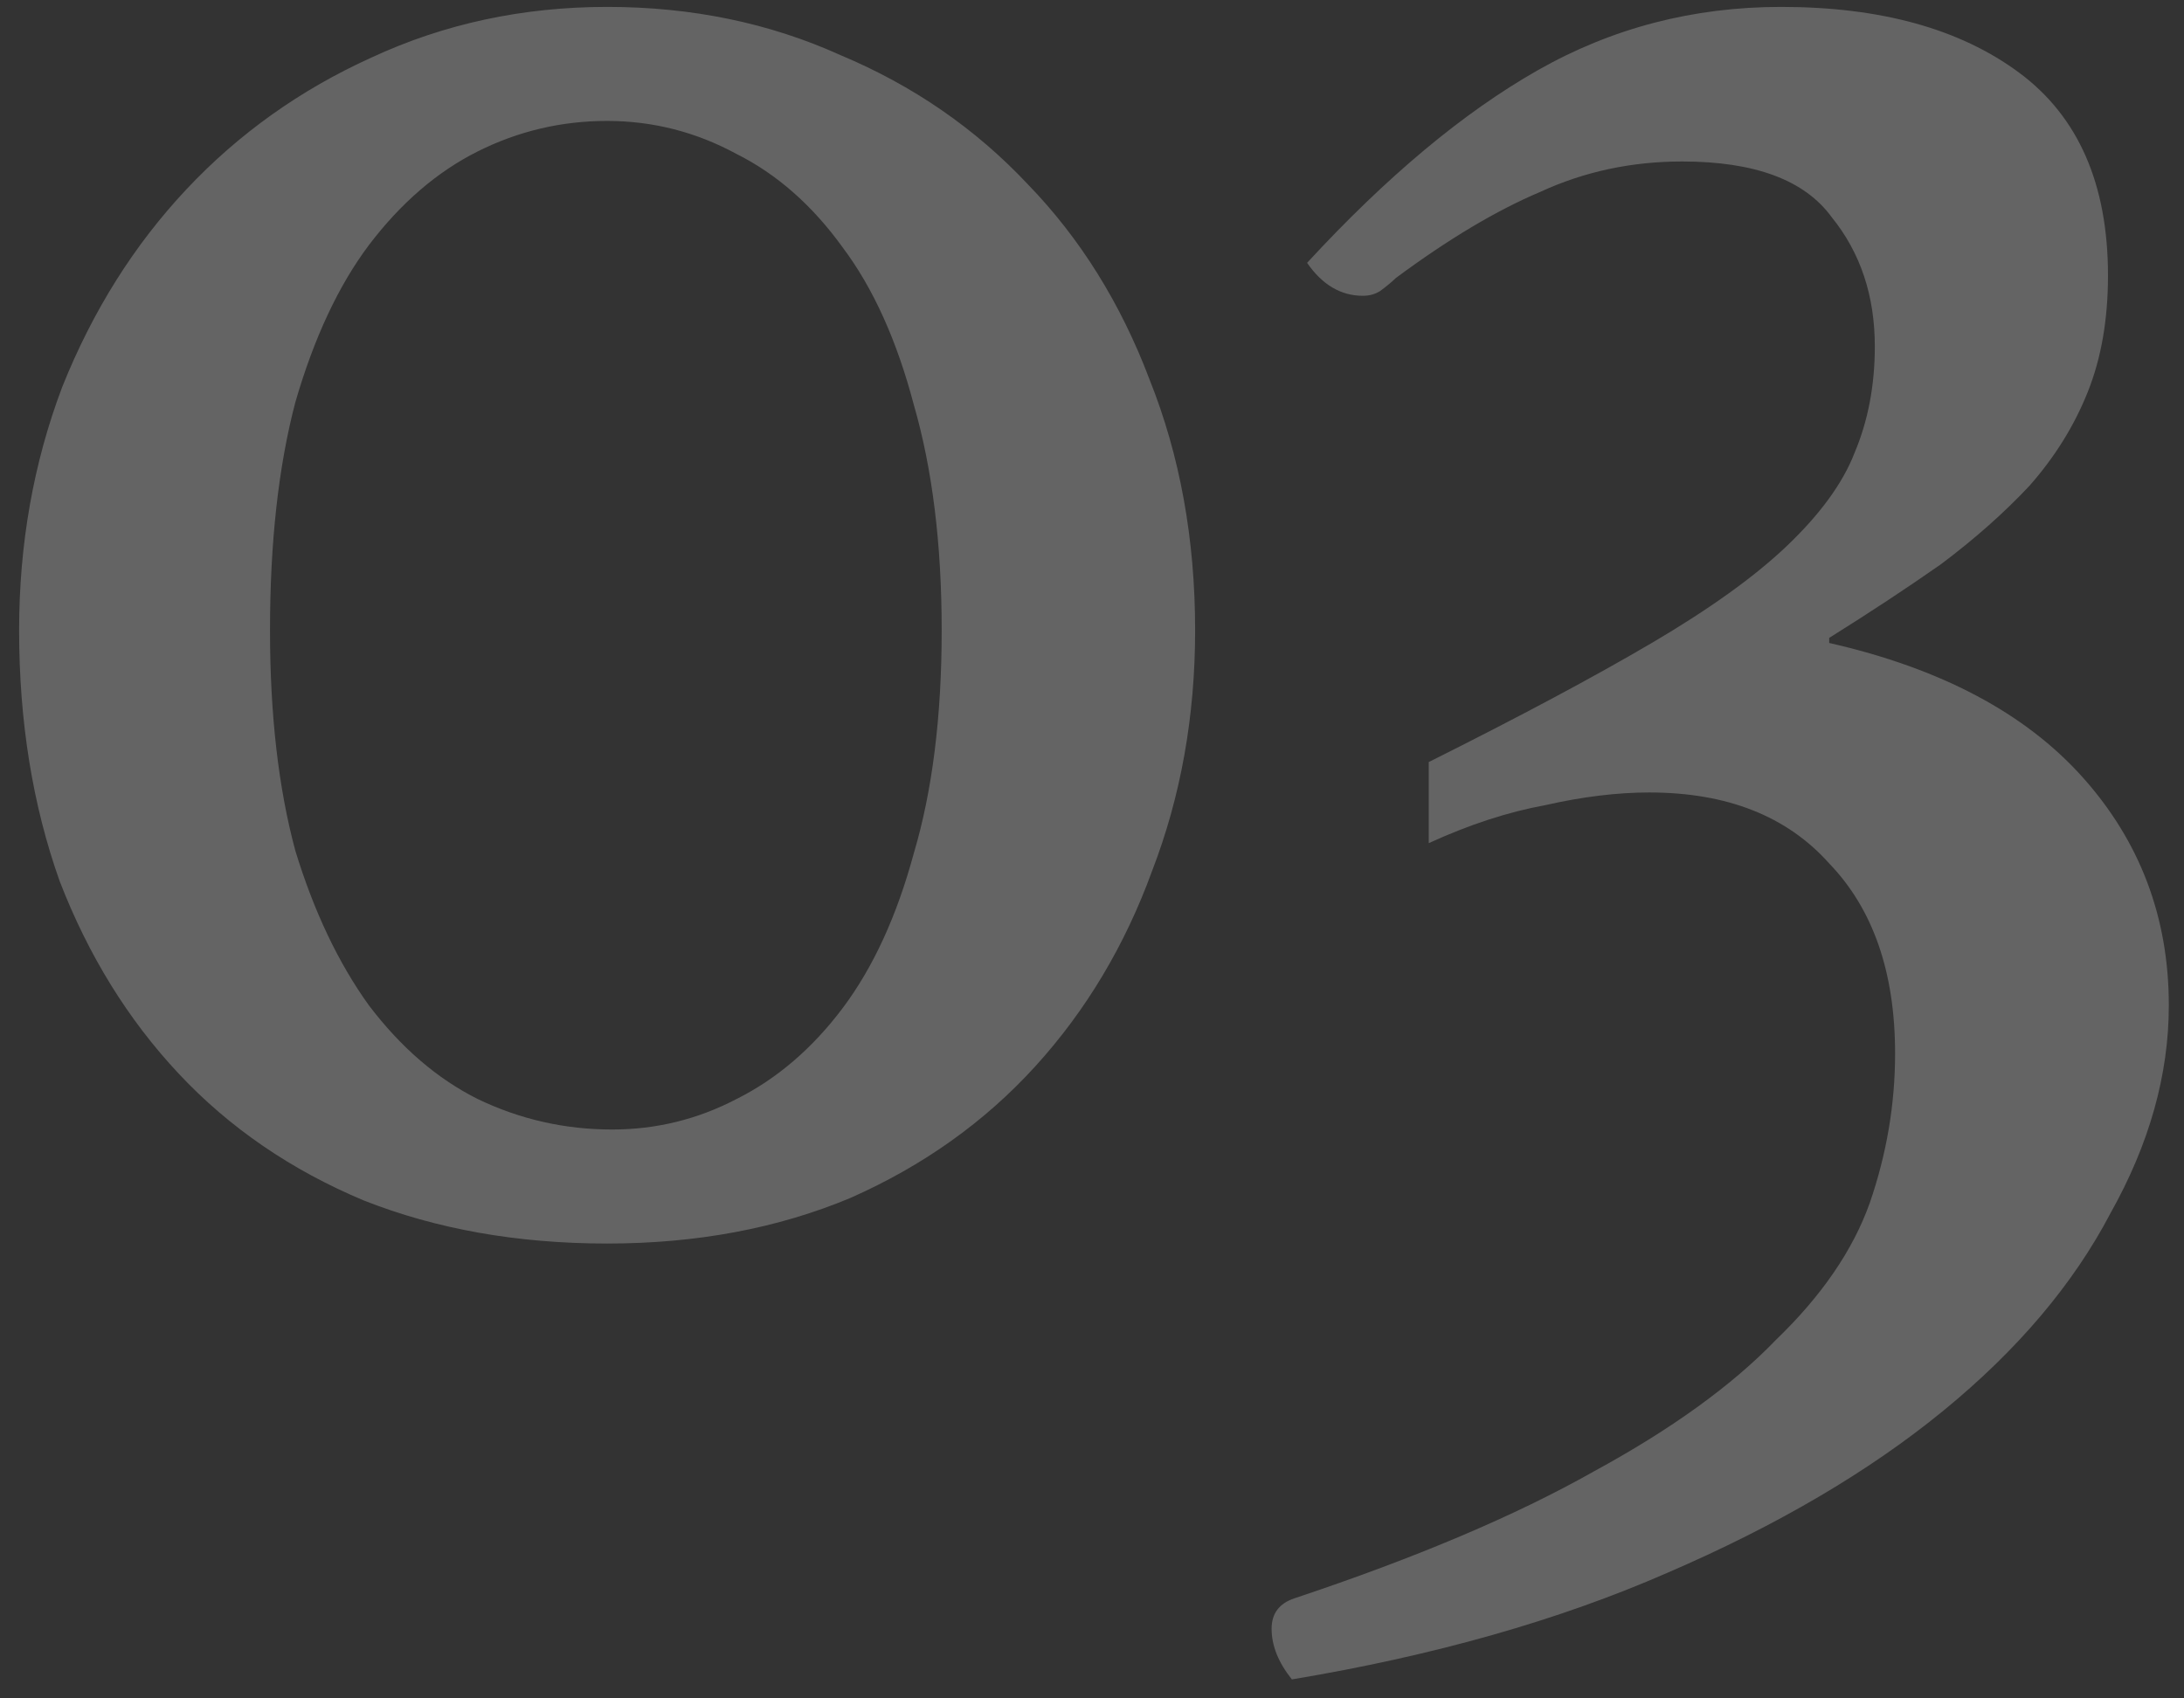 <svg width="81" height="63" viewBox="0 0 81 63" fill="none" xmlns="http://www.w3.org/2000/svg">
<rect x="0" y="0" width="81" height="63" fill="#333333" stroke="none"/>
<path opacity="0.24" d="M22.517 46.128C19.195 46.128 16.187 45.595 13.492 44.53C10.798 43.402 8.511 41.835 6.631 39.83C4.751 37.825 3.278 35.443 2.213 32.686C1.21 29.866 0.709 26.764 0.709 23.38C0.709 20.184 1.241 17.176 2.307 14.356C3.435 11.536 4.97 9.092 6.913 7.024C8.855 4.956 11.143 3.327 13.774 2.136C16.469 0.883 19.383 0.256 22.517 0.256C25.65 0.256 28.532 0.851 31.165 2.042C33.859 3.17 36.178 4.768 38.12 6.836C40.063 8.841 41.567 11.254 42.633 14.074C43.761 16.894 44.325 19.996 44.325 23.38C44.325 26.576 43.792 29.553 42.727 32.31C41.724 35.067 40.282 37.48 38.403 39.548C36.523 41.616 34.235 43.245 31.541 44.436C28.846 45.564 25.838 46.128 22.517 46.128ZM10.014 23.38C10.014 26.513 10.328 29.239 10.954 31.558C11.644 33.814 12.553 35.725 13.681 37.292C14.871 38.859 16.218 40.018 17.723 40.77C19.289 41.522 20.95 41.898 22.704 41.898C24.334 41.898 25.869 41.522 27.311 40.77C28.814 40.018 30.131 38.89 31.259 37.386C32.386 35.882 33.264 33.971 33.891 31.652C34.58 29.333 34.925 26.576 34.925 23.38C34.925 20.184 34.58 17.395 33.891 15.014C33.264 12.633 32.386 10.69 31.259 9.186C30.131 7.619 28.814 6.46 27.311 5.708C25.806 4.893 24.209 4.486 22.517 4.486C20.825 4.486 19.227 4.862 17.723 5.614C16.218 6.366 14.871 7.525 13.681 9.092C12.553 10.596 11.644 12.539 10.954 14.92C10.328 17.301 10.014 20.121 10.014 23.38ZM52.989 28.268C56.373 26.576 59.131 25.103 61.261 23.85C63.392 22.597 65.053 21.406 66.243 20.278C67.497 19.087 68.343 17.928 68.781 16.8C69.283 15.609 69.533 14.293 69.533 12.852C69.533 10.972 69.001 9.374 67.935 8.058C66.933 6.679 65.084 5.99 62.389 5.99C60.509 5.99 58.755 6.366 57.125 7.118C55.496 7.807 53.71 8.873 51.767 10.314C51.642 10.439 51.454 10.596 51.203 10.784C51.015 10.909 50.796 10.972 50.545 10.972C49.731 10.972 49.041 10.565 48.477 9.75C51.423 6.554 54.274 4.173 57.031 2.606C59.789 1.039 62.797 0.256 66.055 0.256C69.753 0.256 72.698 1.071 74.891 2.7C77.085 4.329 78.181 6.836 78.181 10.22C78.181 11.849 77.931 13.291 77.429 14.544C76.928 15.797 76.207 16.957 75.267 18.022C74.327 19.025 73.231 19.996 71.977 20.936C70.724 21.813 69.345 22.722 67.841 23.662V23.85C71.977 24.79 75.111 26.451 77.241 28.832C79.372 31.213 80.437 34.033 80.437 37.292C80.437 39.861 79.717 42.431 78.275 45C76.897 47.632 74.829 50.076 72.071 52.332C69.314 54.588 65.899 56.593 61.825 58.348C57.815 60.103 53.177 61.419 47.913 62.296C47.412 61.669 47.161 61.043 47.161 60.416C47.161 59.852 47.443 59.476 48.007 59.288C52.519 57.784 56.217 56.217 59.099 54.588C61.982 53.021 64.238 51.392 65.867 49.7C67.559 48.071 68.719 46.379 69.345 44.624C69.972 42.807 70.285 40.958 70.285 39.078C70.285 36.07 69.471 33.72 67.841 32.028C66.275 30.273 64.05 29.396 61.167 29.396C59.977 29.396 58.692 29.553 57.313 29.866C55.935 30.117 54.493 30.587 52.989 31.276V28.268Z" fill="white"/>
</svg>
